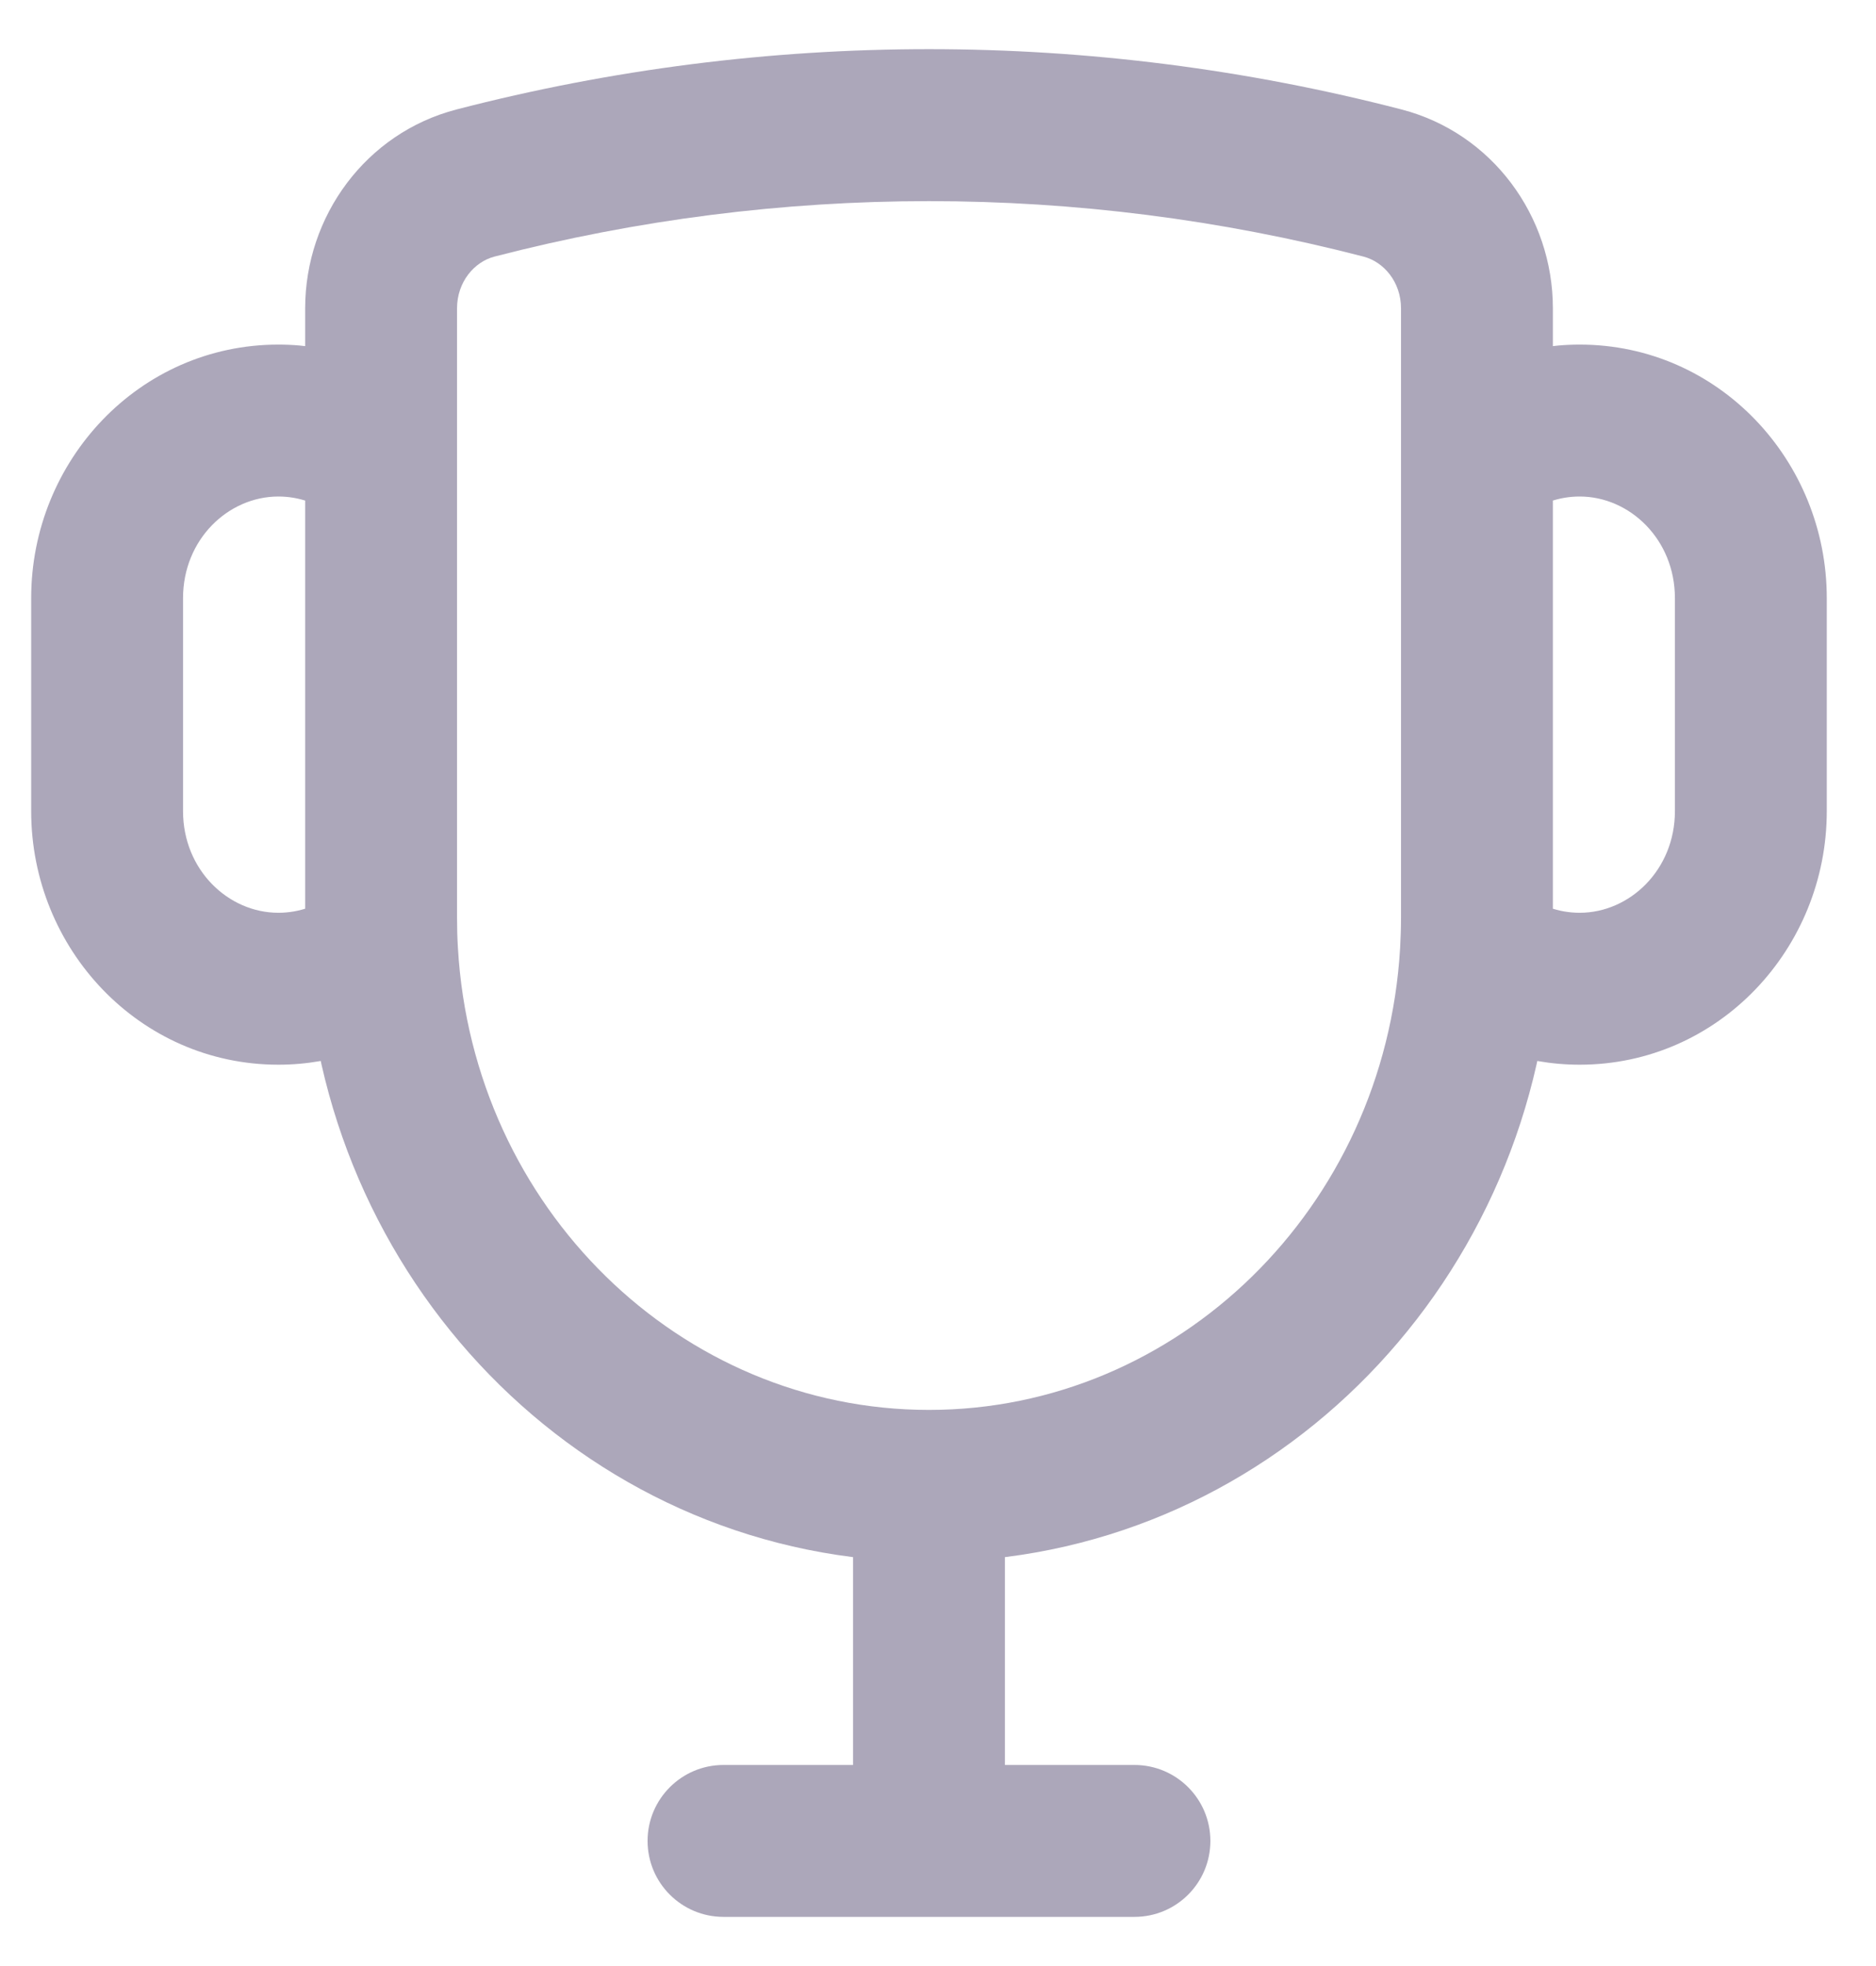 <svg width="21" height="22" viewBox="0 0 21 22" fill="none" xmlns="http://www.w3.org/2000/svg">
<path d="M8.099 19.75C7.63 19.75 7.249 20.131 7.249 20.6C7.249 21.07 7.63 21.45 8.099 21.45V19.75ZM12.699 21.45C13.169 21.45 13.549 21.07 13.549 20.6C13.549 20.131 13.169 19.75 12.699 19.75V21.45ZM5.323 2.048L5.536 2.871L5.323 2.048ZM15.476 2.048L15.262 2.871L15.476 2.048ZM16.521 10.658L15.673 10.608L16.521 10.658ZM4.277 10.658L5.126 10.608L4.277 10.658ZM9.549 16.627V20.6H11.249V16.627H9.549ZM8.099 21.45H12.699V19.75H8.099V21.45ZM5.536 2.871C8.729 2.044 12.069 2.044 15.262 2.871L15.689 1.225C12.216 0.325 8.582 0.325 5.11 1.225L5.536 2.871ZM17.383 3.451C17.383 2.419 16.703 1.488 15.689 1.225L15.262 2.871C15.491 2.93 15.683 3.156 15.683 3.451H17.383ZM5.116 3.451C5.116 3.156 5.308 2.93 5.536 2.871L5.11 1.225C4.096 1.488 3.416 2.419 3.416 3.451H5.116ZM18.749 6.693V9.077H20.449V6.693H18.749ZM18.749 9.077C18.749 9.734 18.243 10.214 17.683 10.214V11.914C19.239 11.914 20.449 10.615 20.449 9.077H18.749ZM17.683 5.556C18.243 5.556 18.749 6.036 18.749 6.693H20.449C20.449 5.155 19.239 3.856 17.683 3.856V5.556ZM2.049 9.077V6.693H0.349V9.077H2.049ZM3.116 10.214C2.555 10.214 2.049 9.734 2.049 9.077H0.349C0.349 10.615 1.559 11.914 3.116 11.914V10.214ZM3.116 3.856C1.559 3.856 0.349 5.155 0.349 6.693H2.049C2.049 6.036 2.555 5.556 3.116 5.556V3.856ZM17.683 3.856C17.053 3.856 16.473 4.073 16.01 4.433L17.055 5.774C17.233 5.635 17.449 5.556 17.683 5.556V3.856ZM15.683 3.451V5.103H17.383V3.451H15.683ZM15.683 5.103V10.269H17.383V5.103H15.683ZM17.683 10.214C17.447 10.214 17.228 10.133 17.048 9.991L15.994 11.325C16.459 11.692 17.045 11.914 17.683 11.914V10.214ZM15.683 10.269C15.683 10.383 15.679 10.496 15.673 10.608L17.37 10.707C17.378 10.562 17.383 10.416 17.383 10.269H15.683ZM15.673 10.608C15.503 13.518 13.182 15.777 10.399 15.777V17.477C14.14 17.477 17.152 14.458 17.37 10.707L15.673 10.608ZM3.75 9.991C3.57 10.133 3.352 10.214 3.116 10.214V11.914C3.753 11.914 4.339 11.692 4.804 11.325L3.75 9.991ZM3.416 10.269C3.416 10.416 3.42 10.562 3.429 10.707L5.126 10.608C5.119 10.496 5.116 10.383 5.116 10.269H3.416ZM3.429 10.707C3.647 14.458 6.659 17.477 10.399 17.477V15.777C7.617 15.777 5.295 13.518 5.126 10.608L3.429 10.707ZM3.116 5.556C3.349 5.556 3.565 5.635 3.744 5.774L4.788 4.433C4.326 4.073 3.746 3.856 3.116 3.856V5.556ZM5.116 10.269V5.103H3.416V10.269H5.116ZM5.116 5.103V3.451H3.416V5.103H5.116Z" fill="#ACA7BA"/>
</svg>
